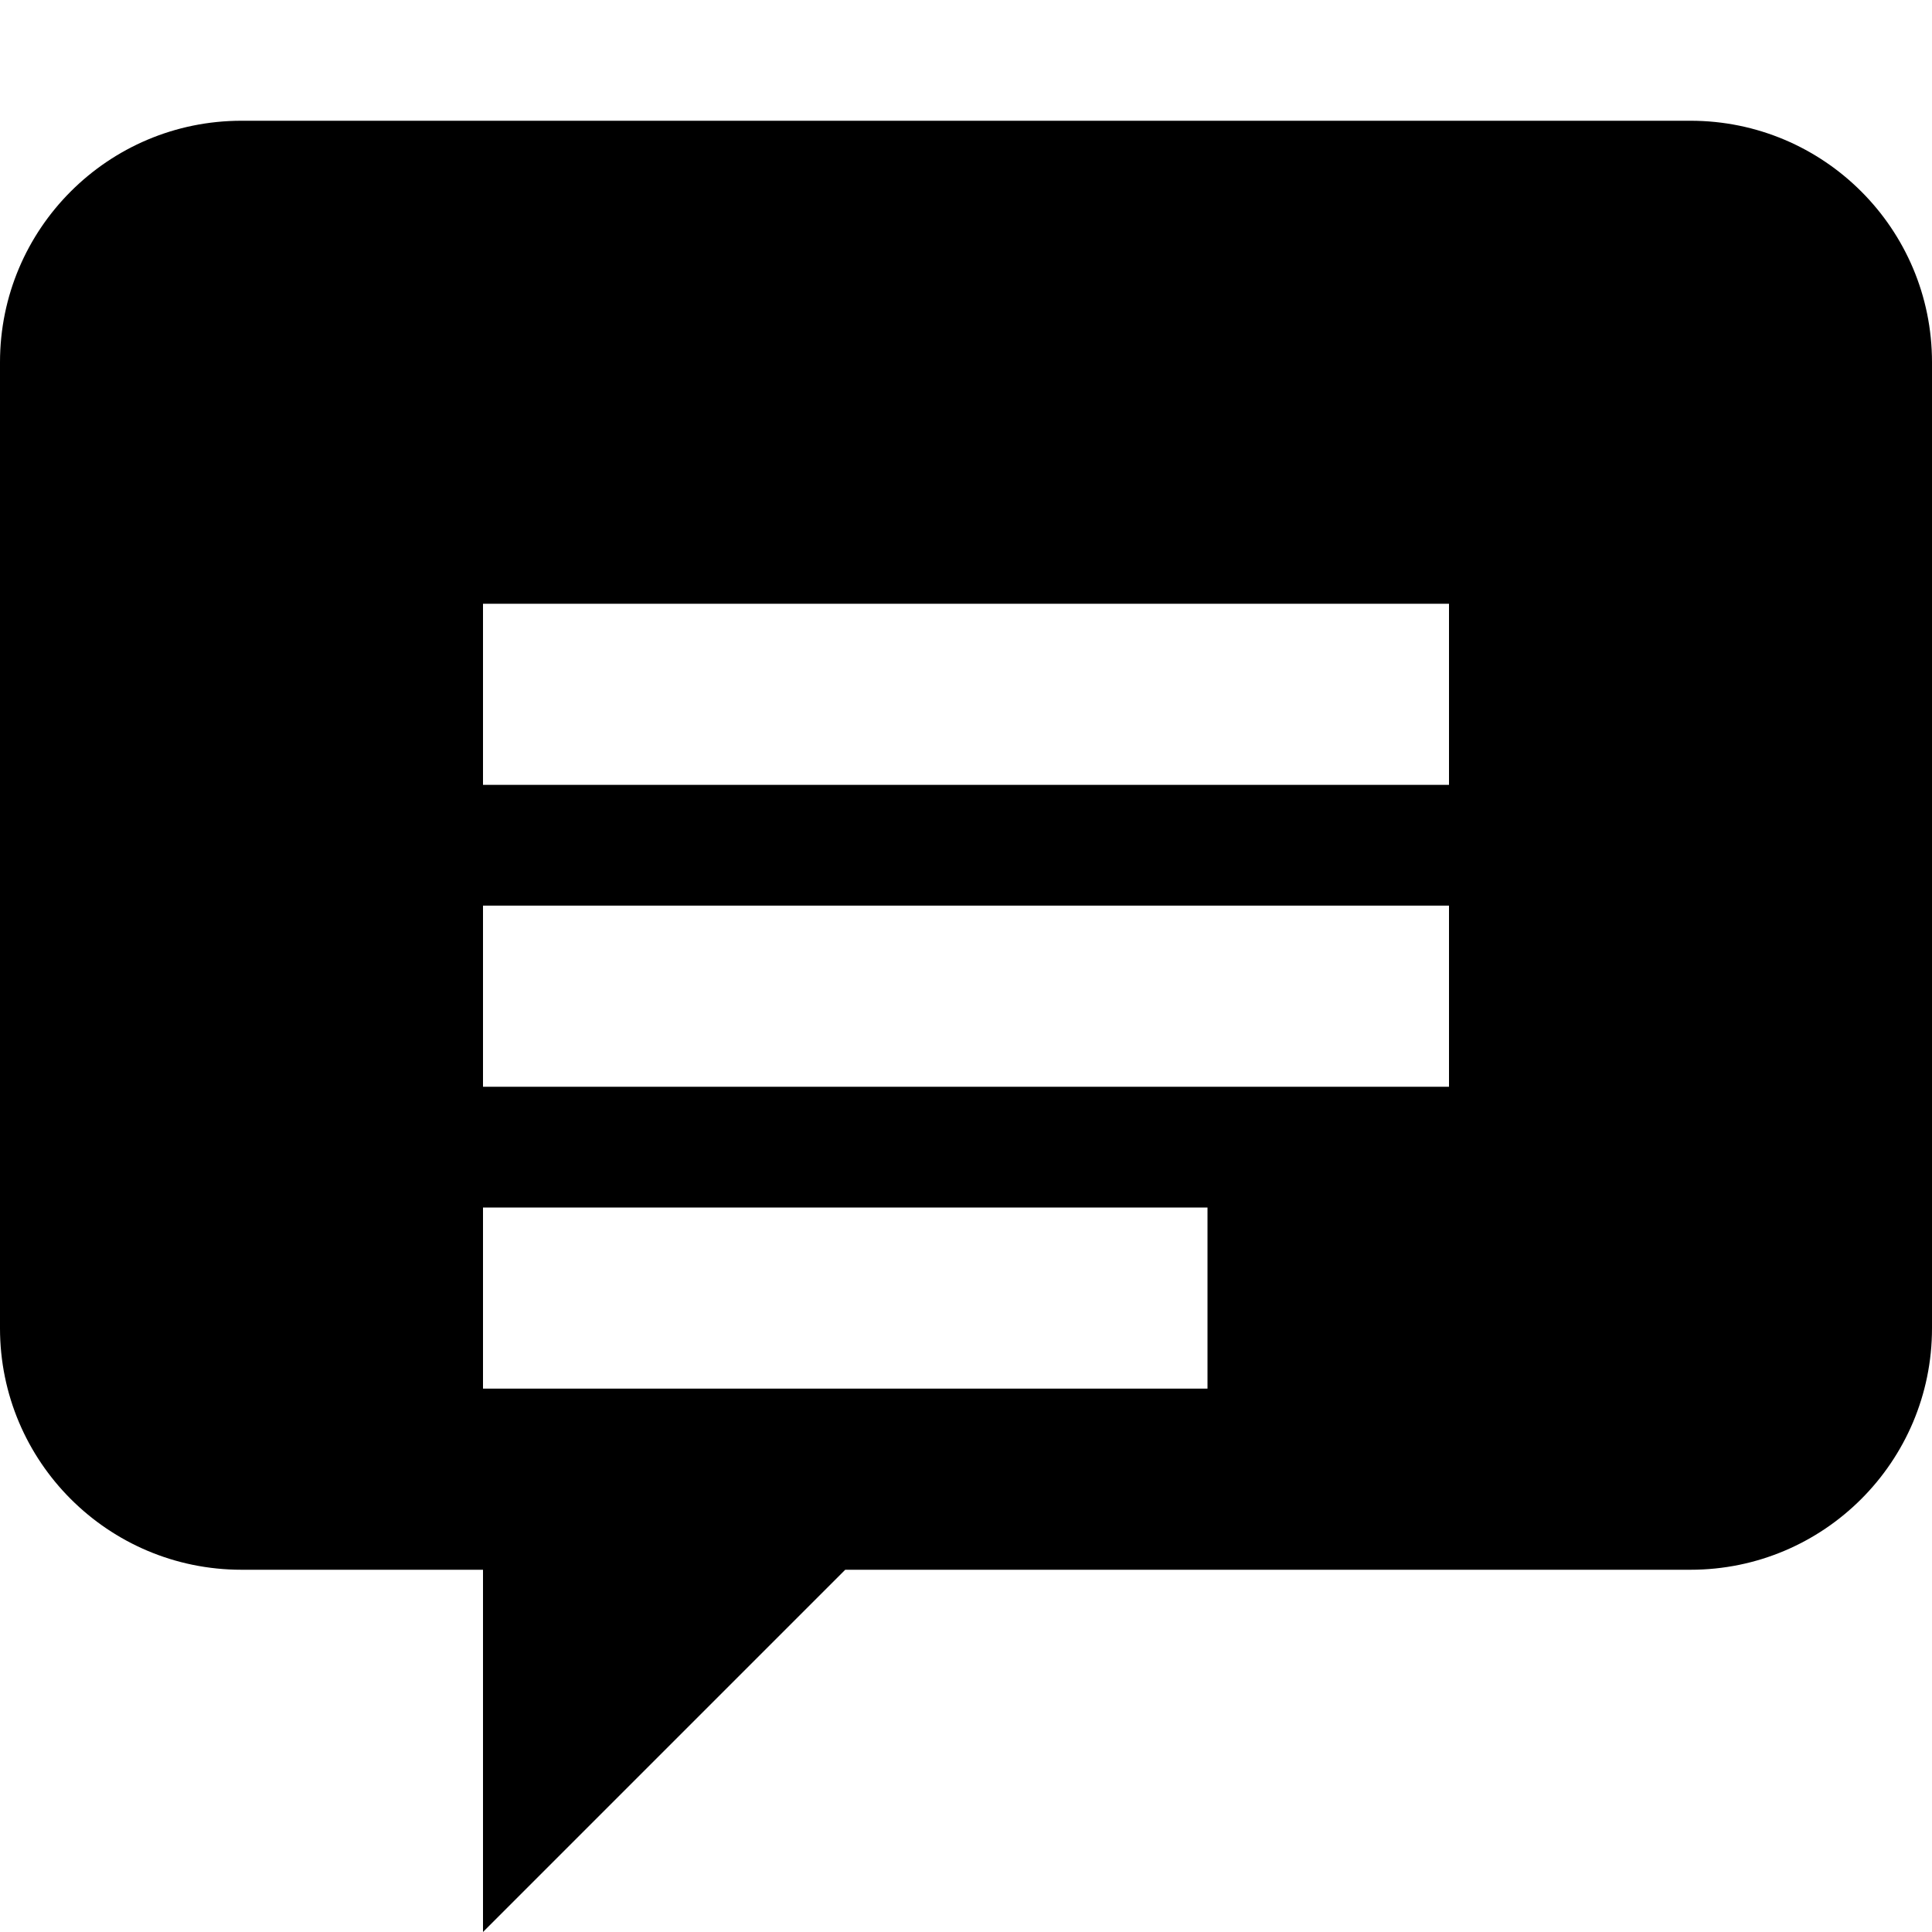 <svg width="128" height="128" xmlns="http://www.w3.org/2000/svg">
  <path fill="currentColor" d="M16 8C7.163 8 0 15.163 0 24v64c0 8.837 7.163 16 16 16h16v24l24-24h56c8.837 0 16-7.163 16-16V24c0-8.837-7.163-16-16-16H16zm16 32h64v12H32V40zm0 20h64v12H32V60zm0 20h48v12H32V80z"/>
</svg>